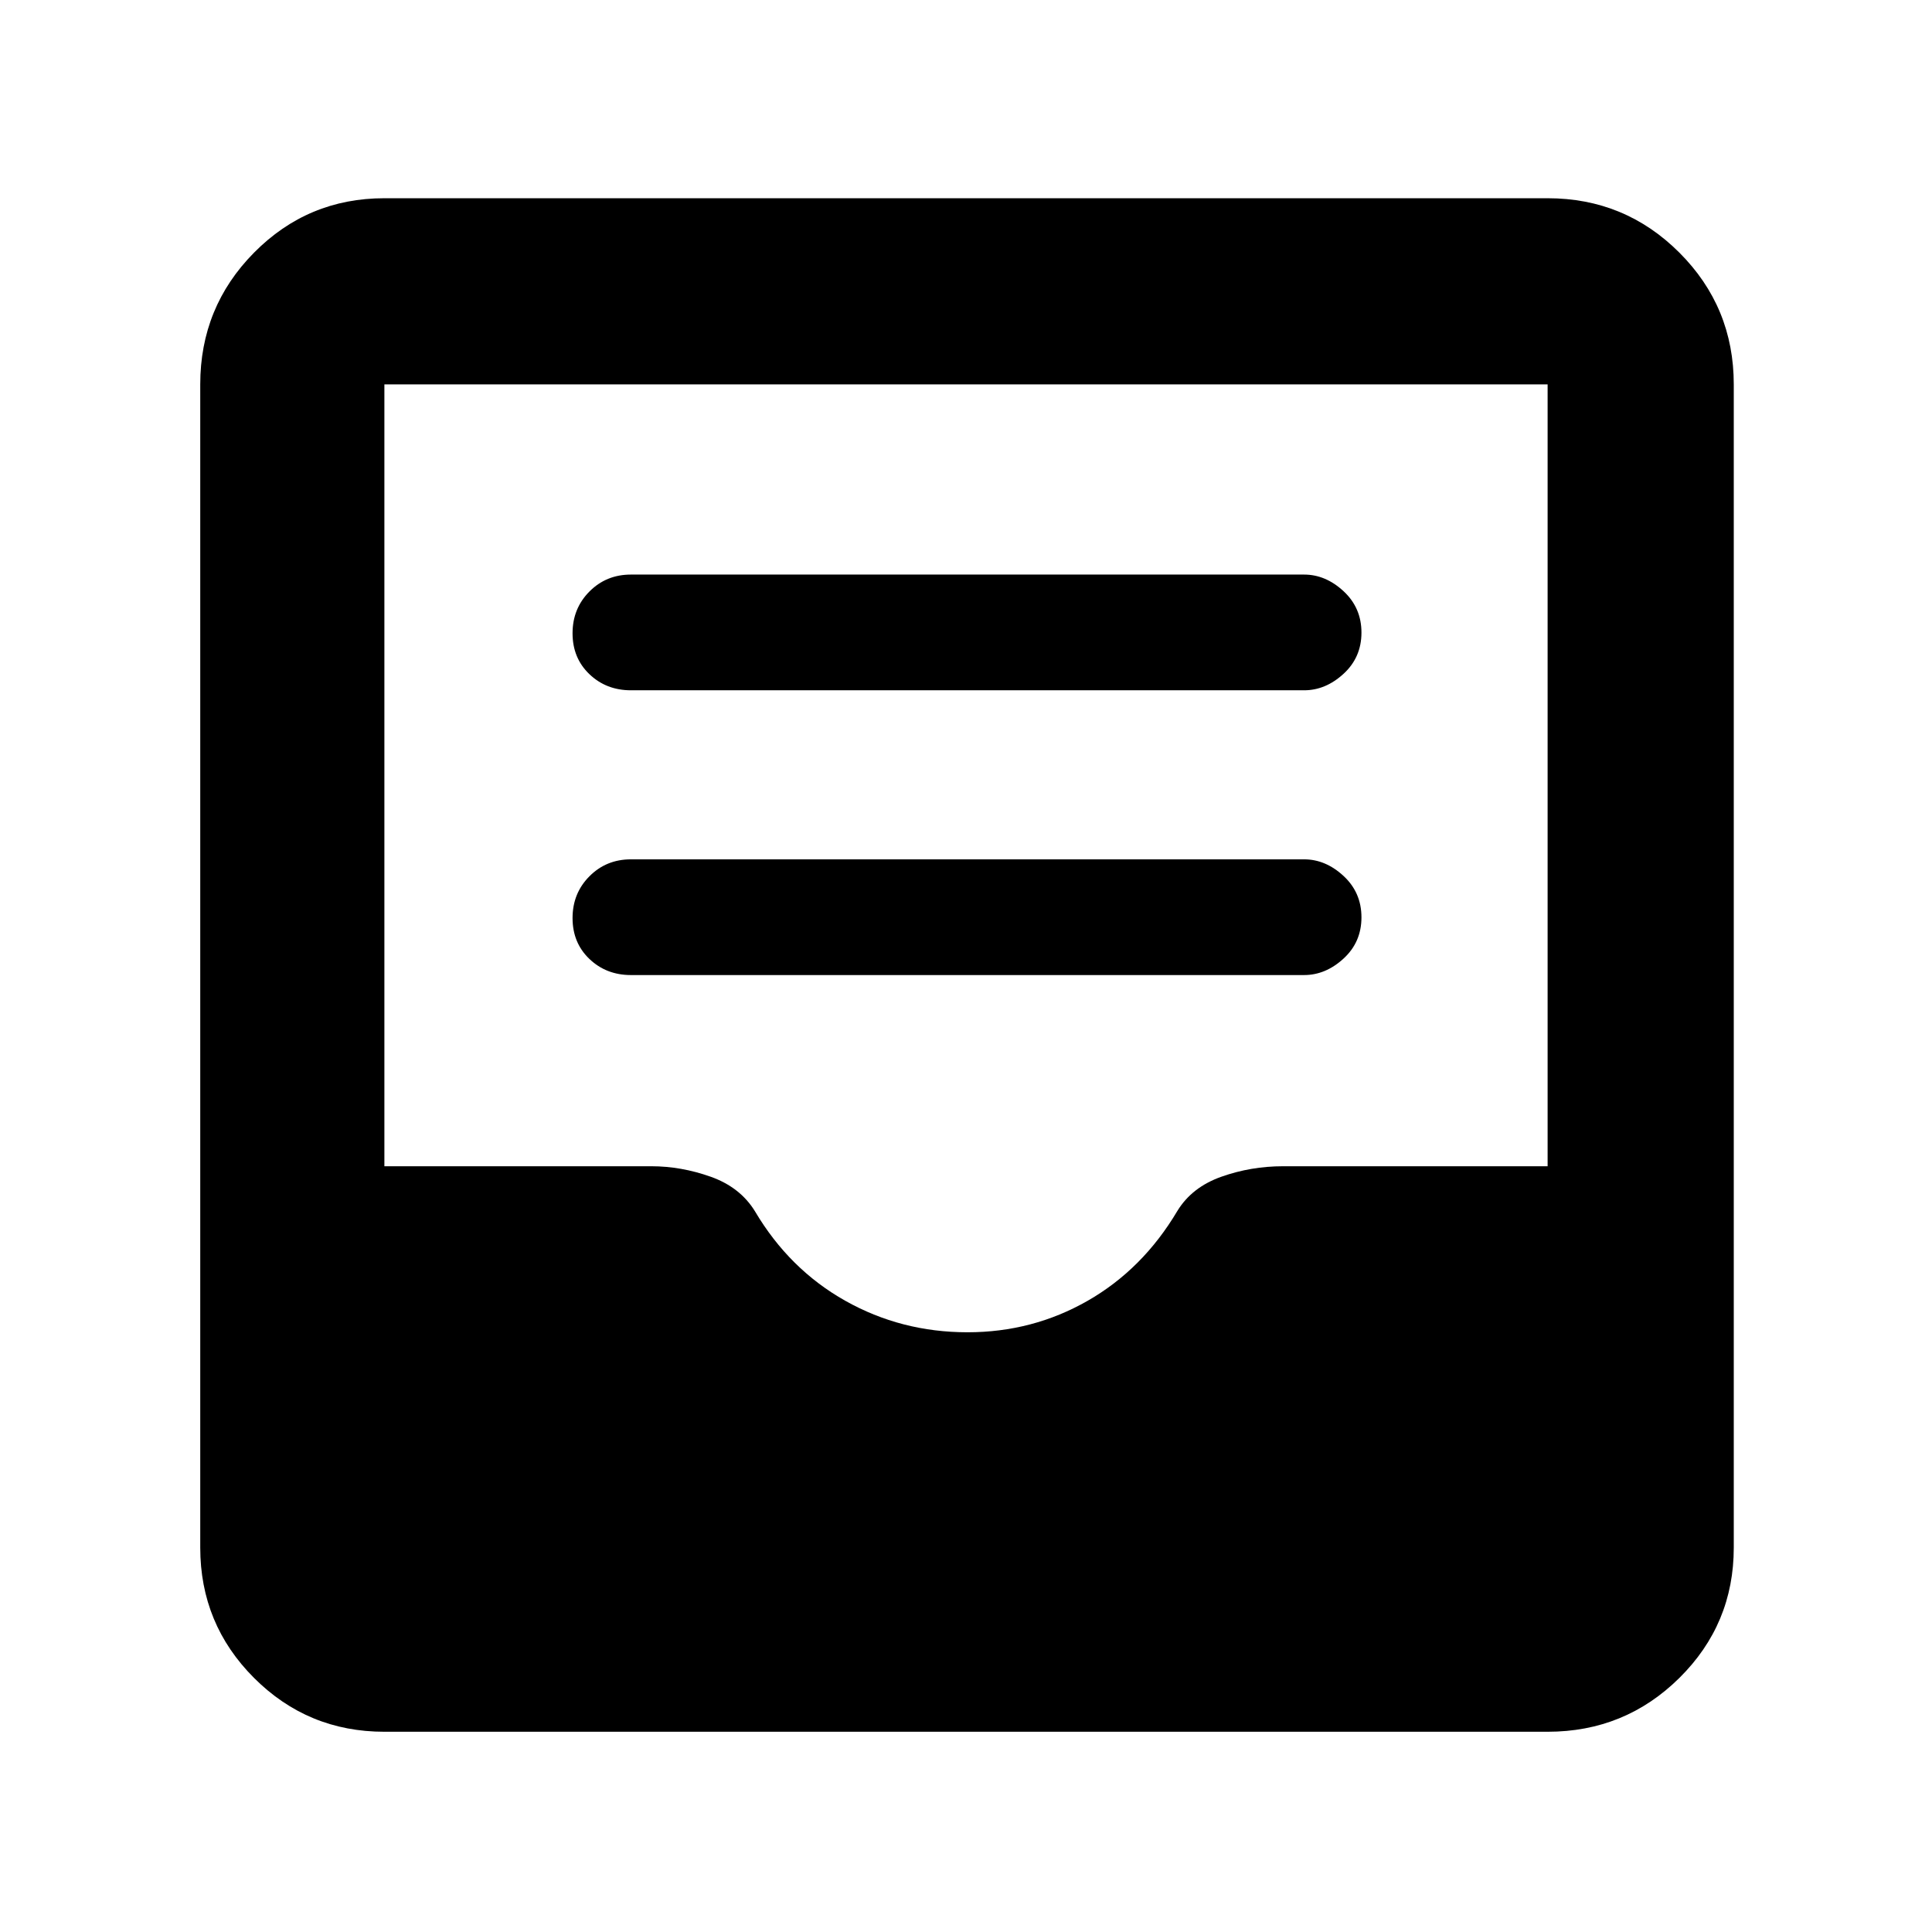<svg xmlns="http://www.w3.org/2000/svg" height="48" viewBox="0 -960 960 960" width="48"><path d="M313.5-475.5H648q10.67 0 19.59-8.18 8.91-8.17 8.91-20.5 0-12.32-8.91-20.57Q658.67-533 648-533H313.5q-12.25 0-20.62 8.43-8.38 8.42-8.38 20.75 0 12.32 8.38 20.32 8.37 8 20.62 8Zm0-141.5H648q10.67 0 19.59-8.18 8.91-8.17 8.91-20.5 0-12.32-8.91-20.57-8.92-8.25-19.59-8.25H313.5q-12.25 0-20.62 8.43-8.38 8.42-8.38 20.75 0 12.32 8.38 20.32 8.37 8 20.62 8ZM191-99.5q-38.02 0-64.76-26.74Q99.5-152.98 99.5-191v-578q0-38.43 26.74-65.47Q152.98-861.5 191-861.5h578q38.43 0 65.47 27.03Q861.5-807.43 861.5-769v578q0 38.02-27.03 64.76Q807.43-99.5 769-99.5H191ZM480.75-298q32.35 0 59.7-15.65t44.55-44.6q7.23-11.85 21.92-17.05 14.68-5.2 30.65-5.2H769V-769H191v388.5h132.61q14.84 0 29.5 5.2t22.02 17.17q17.07 28.83 44.89 44.48Q447.84-298 480.75-298Z"/></svg>